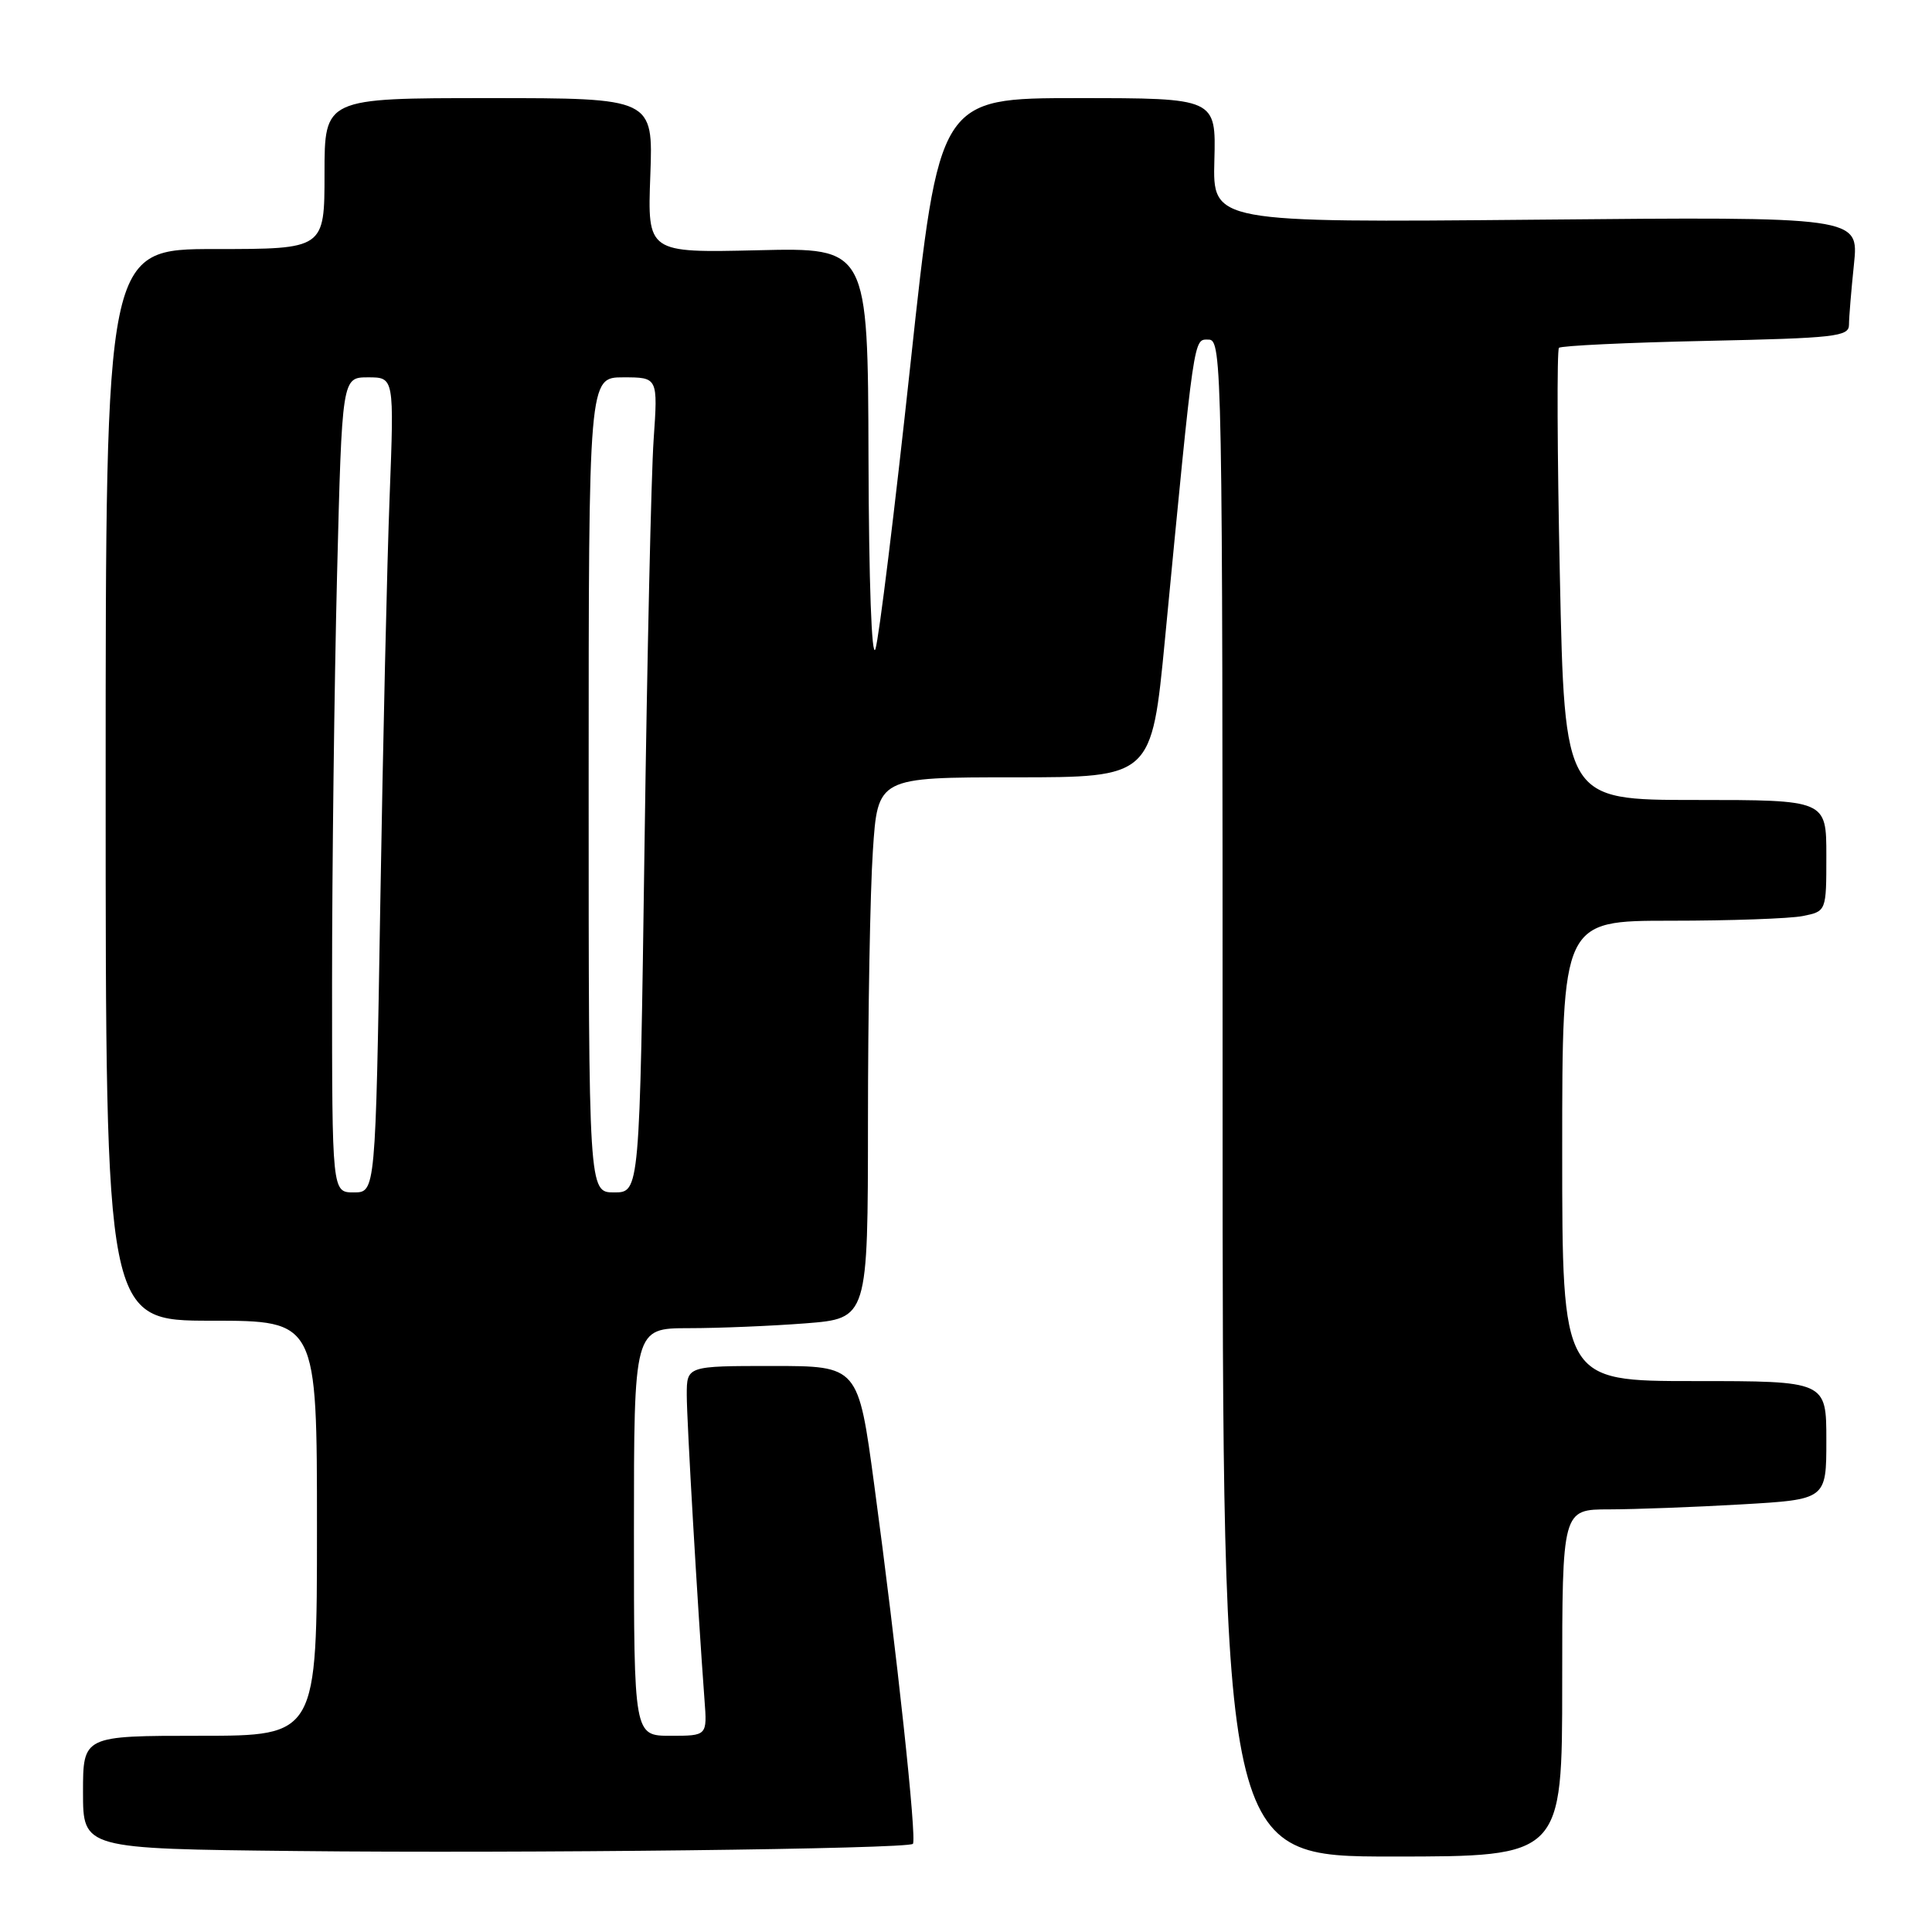 <?xml version="1.0" encoding="UTF-8" standalone="no"?>
<!DOCTYPE svg PUBLIC "-//W3C//DTD SVG 1.1//EN" "http://www.w3.org/Graphics/SVG/1.1/DTD/svg11.dtd" >
<svg xmlns="http://www.w3.org/2000/svg" xmlns:xlink="http://www.w3.org/1999/xlink" version="1.1" viewBox="0 0 256 256">
 <g >
 <path fill="currentColor"
d=" M 120.96 244.32 C 121.52 243.82 118.82 218.78 115.84 196.75 C 113.72 181.00 113.72 181.00 102.36 181.00 C 91.00 181.00 91.00 181.00 91.00 184.84 C 91.00 188.29 92.44 212.97 93.35 225.25 C 93.71 230.00 93.71 230.00 88.85 230.00 C 84.00 230.00 84.00 230.00 84.00 203.00 C 84.00 176.00 84.00 176.00 91.25 175.99 C 95.24 175.99 102.21 175.70 106.75 175.35 C 115.00 174.70 115.00 174.70 115.01 148.60 C 115.01 134.25 115.30 118.11 115.66 112.75 C 116.30 103.00 116.30 103.00 134.45 103.00 C 152.60 103.00 152.60 103.00 154.36 84.75 C 158.31 43.71 158.13 45.00 160.15 45.00 C 161.94 45.00 162.00 48.35 162.00 145.50 C 162.00 246.00 162.00 246.00 184.50 246.00 C 207.00 246.00 207.00 246.00 207.00 223.00 C 207.00 200.00 207.00 200.00 213.25 200.00 C 216.69 199.99 224.56 199.70 230.75 199.34 C 242.00 198.69 242.00 198.69 242.00 190.85 C 242.00 183.00 242.00 183.00 224.50 183.00 C 207.00 183.00 207.00 183.00 207.00 152.50 C 207.00 122.00 207.00 122.00 221.38 122.00 C 229.28 122.00 237.16 121.72 238.88 121.38 C 242.00 120.75 242.00 120.75 242.00 113.38 C 242.00 106.00 242.00 106.00 224.66 106.00 C 207.32 106.00 207.32 106.00 206.69 76.31 C 206.34 59.97 206.29 46.38 206.57 46.09 C 206.86 45.81 215.62 45.39 226.05 45.17 C 243.20 44.80 245.00 44.60 245.00 43.03 C 245.00 42.07 245.30 38.46 245.66 35.00 C 246.31 28.71 246.31 28.71 203.50 29.11 C 160.69 29.50 160.69 29.50 160.91 21.25 C 161.13 13.00 161.13 13.00 142.79 13.00 C 124.44 13.00 124.44 13.00 120.64 48.25 C 118.55 67.64 116.46 84.62 116.00 86.00 C 115.50 87.48 115.13 77.17 115.08 60.66 C 115.00 32.81 115.00 32.81 100.40 33.16 C 85.79 33.50 85.79 33.50 86.17 23.25 C 86.55 13.00 86.55 13.00 64.78 13.00 C 43.00 13.00 43.00 13.00 43.00 23.00 C 43.00 33.00 43.00 33.00 28.50 33.00 C 14.00 33.00 14.00 33.00 14.00 104.00 C 14.00 175.00 14.00 175.00 28.00 175.00 C 42.00 175.00 42.00 175.00 42.00 202.50 C 42.00 230.00 42.00 230.00 26.50 230.00 C 11.00 230.00 11.00 230.00 11.00 237.48 C 11.00 244.97 11.00 244.97 39.25 245.27 C 69.39 245.60 120.19 245.00 120.96 244.32 Z  M 44.00 130.25 C 44.00 114.99 44.30 90.69 44.66 76.25 C 45.32 50.00 45.32 50.00 48.77 50.00 C 52.23 50.00 52.23 50.00 51.63 65.75 C 51.29 74.41 50.74 98.71 50.39 119.75 C 49.76 158.00 49.76 158.00 46.88 158.00 C 44.00 158.00 44.00 158.00 44.00 130.25 Z  M 78.00 104.00 C 78.00 50.00 78.00 50.00 82.59 50.00 C 87.18 50.00 87.18 50.00 86.61 58.25 C 86.29 62.79 85.75 87.09 85.40 112.25 C 84.76 158.00 84.76 158.00 81.38 158.00 C 78.00 158.00 78.00 158.00 78.00 104.00 Z "/>
</g>
</svg>